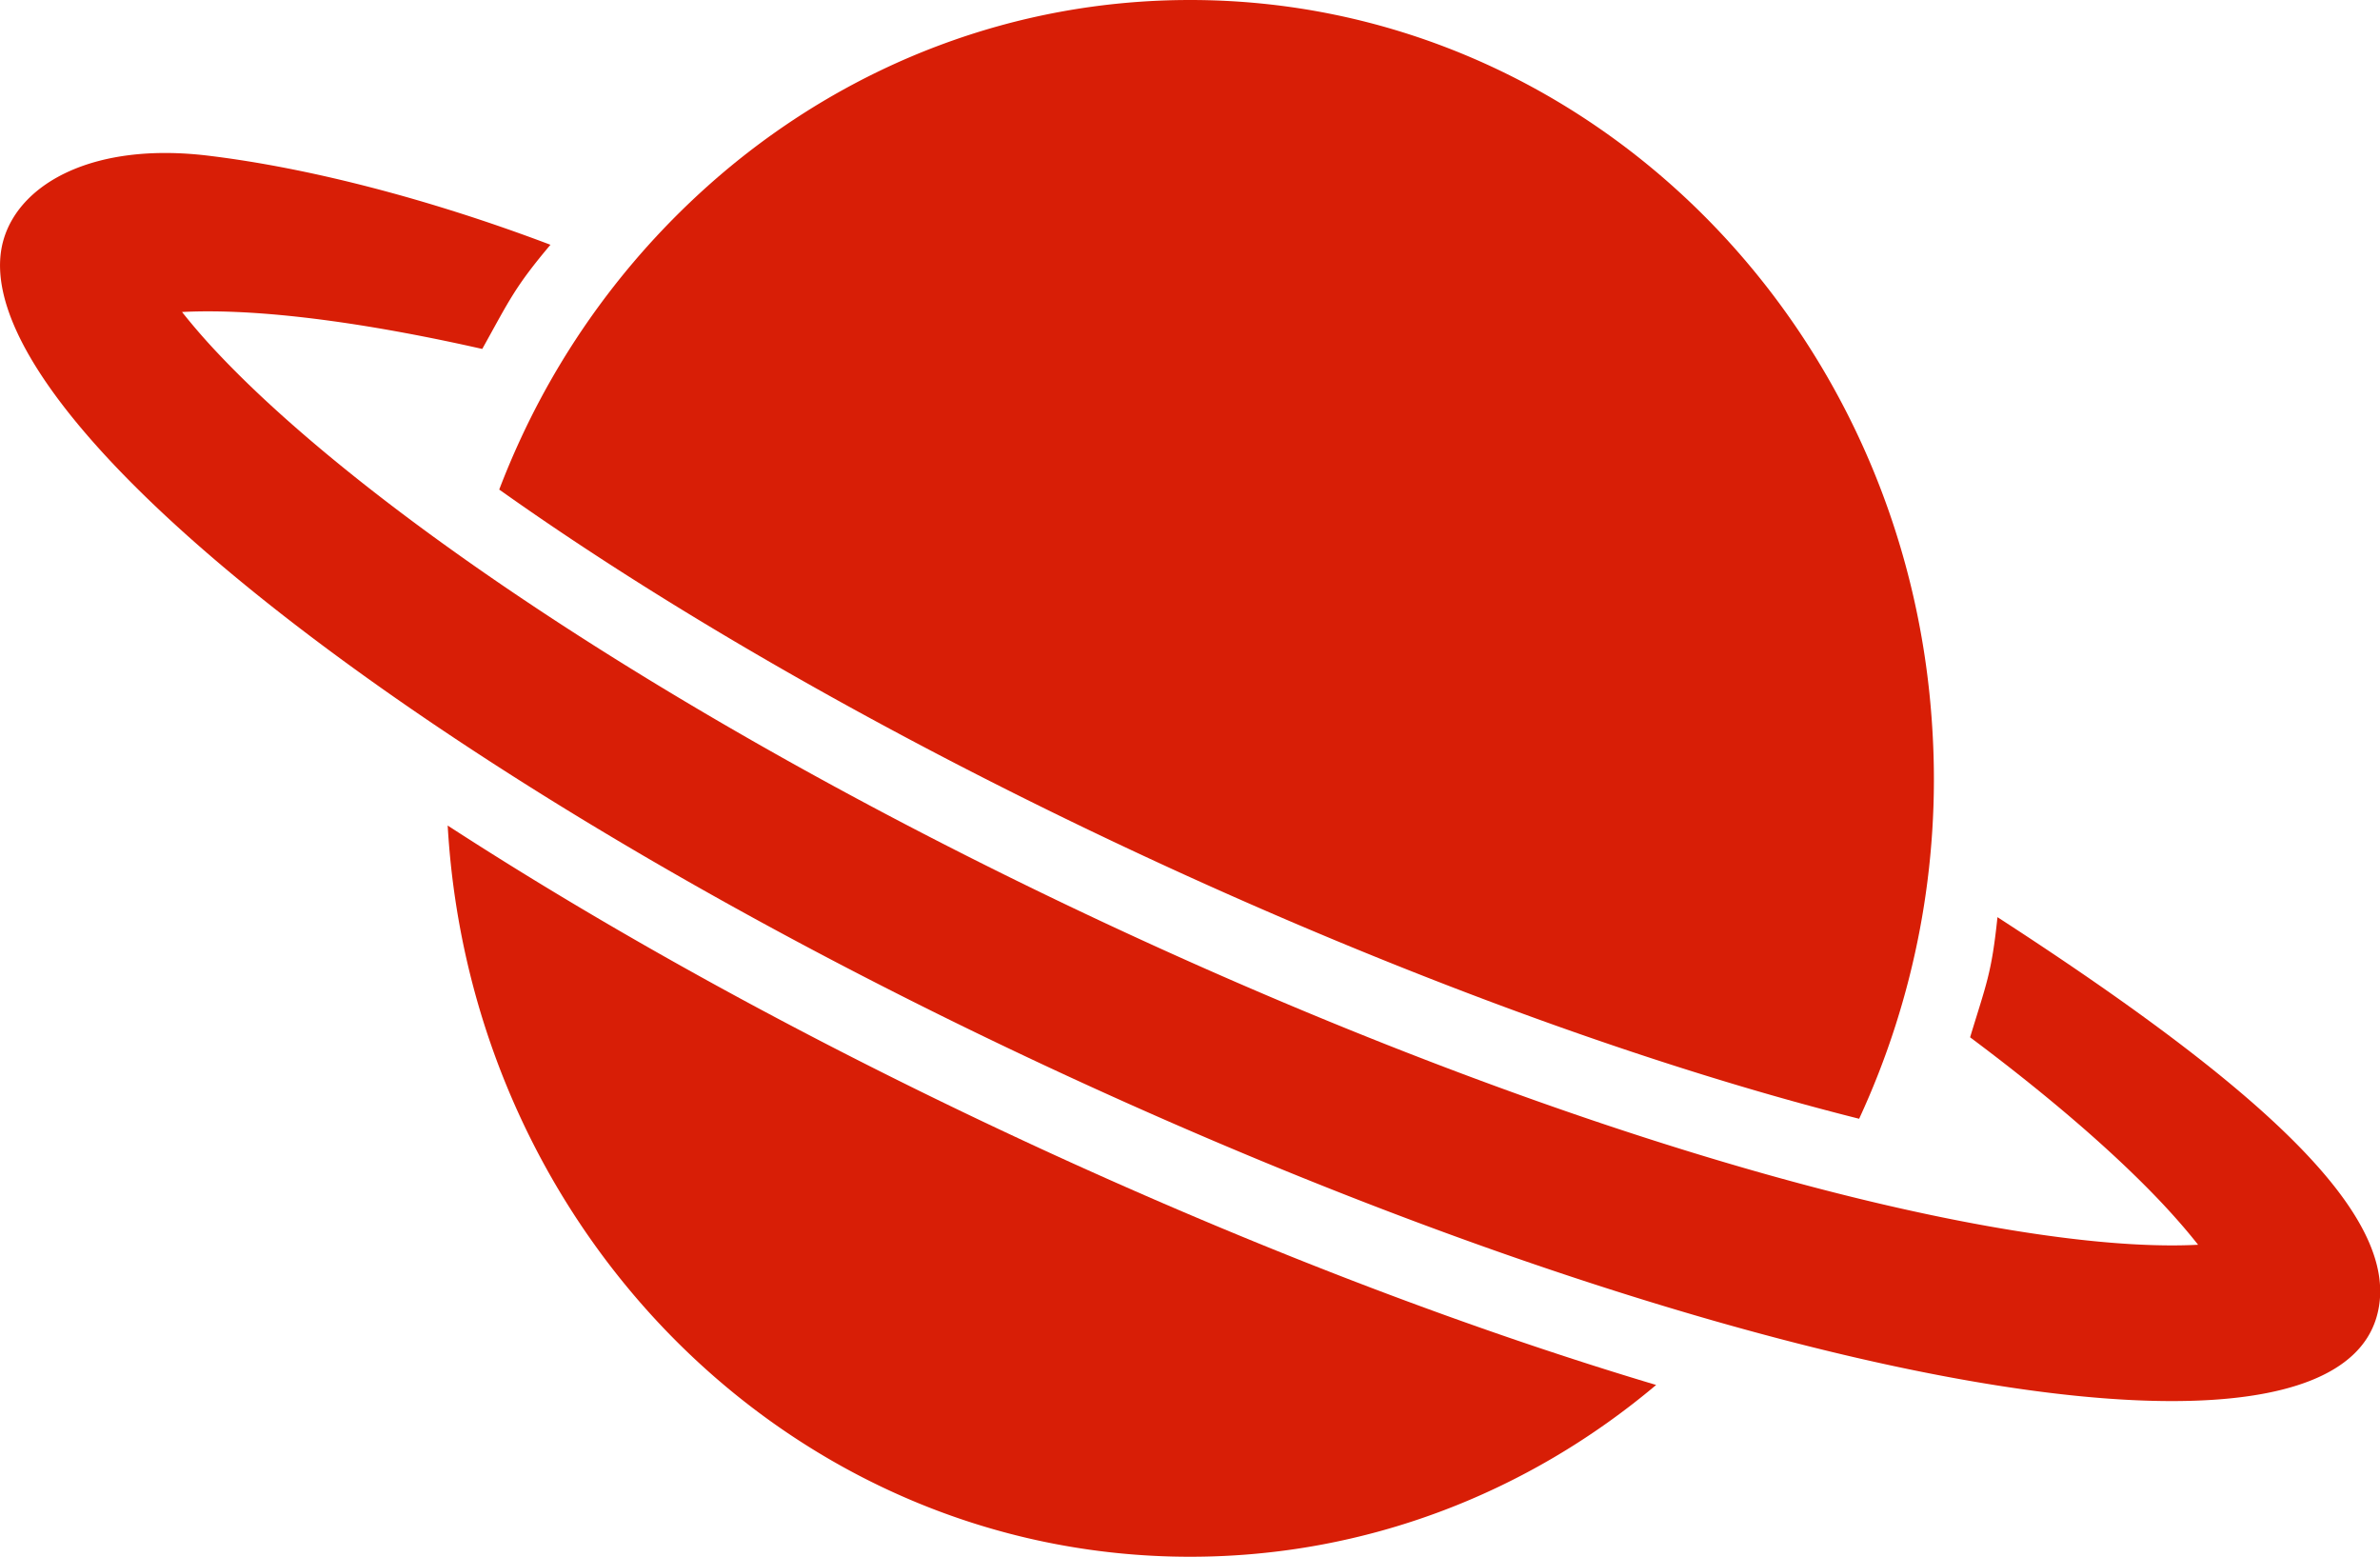 <?xml version="1.0" standalone="no"?><!DOCTYPE svg PUBLIC "-//W3C//DTD SVG 1.1//EN" "http://www.w3.org/Graphics/SVG/1.1/DTD/svg11.dtd"><svg t="1503580188079" class="icon" style="" viewBox="0 0 1566 1024" version="1.1" xmlns="http://www.w3.org/2000/svg" p-id="4624" xmlns:xlink="http://www.w3.org/1999/xlink" width="305.859" height="200"><defs><style type="text/css"></style></defs><path d="M294.575 543.051C309.935 811.369 522.747 1024 783.084 1024c116.104 0 222.72-42.315 306.628-113.001-119.296-35.629-251.543-85.655-387.464-147.426-149.384-67.885-289.37-143.812-407.642-220.521zM328.488 322.018c122.067 86.739 281.6 176.399 451.735 253.711 133.331 60.597 266.451 110.592 384.964 144.535 19.878 5.692 39.273 10.903 58.097 15.631a531.275 531.275 0 0 0 48.248-254.946C1256.172 212.631 1043.36 0 783.023 0c-116.073 0-222.72 42.315-306.598 113.001a510.615 510.615 0 0 0-133.602 175.104c-5.15 11.083-9.939 22.408-14.336 33.912z" p-id="4625" fill="#d81e06"></path><path d="M1314.299 603.287c-3.855 37.015-7.258 43.61-18.01 79.029 51.622 38.551 94.901 75.866 125.832 108.604 10.029 10.662 17.95 19.938 24.184 27.859a330.993 330.993 0 0 1-17.227 0.422c-66.921 0-165.256-17.589-276.811-49.574-120.712-34.575-256.12-85.384-391.529-146.944-180.284-81.92-349.214-177.694-475.708-269.764-58.368-42.466-107.128-83.938-141.041-119.868a411.016 411.016 0 0 1-24.215-27.829c5.15-0.271 10.872-0.422 17.227-0.422 46.833 0 109.026 8.614 180.314 24.727 17.83-32.015 21.384-40.659 44.875-68.518C283.432 131.192 203.831 110.472 137 102.4 62.368 93.365 13.608 120.079 2.464 157.244-31.388 270.276 290.6 520.734 721.704 716.619c289.25 131.464 554.165 204.981 707.373 204.981 75.144 0 123.392-17.679 134.536-54.844 19.396-64.693-74.059-149.956-249.314-263.469z" p-id="4626" fill="#d81e06"></path></svg>